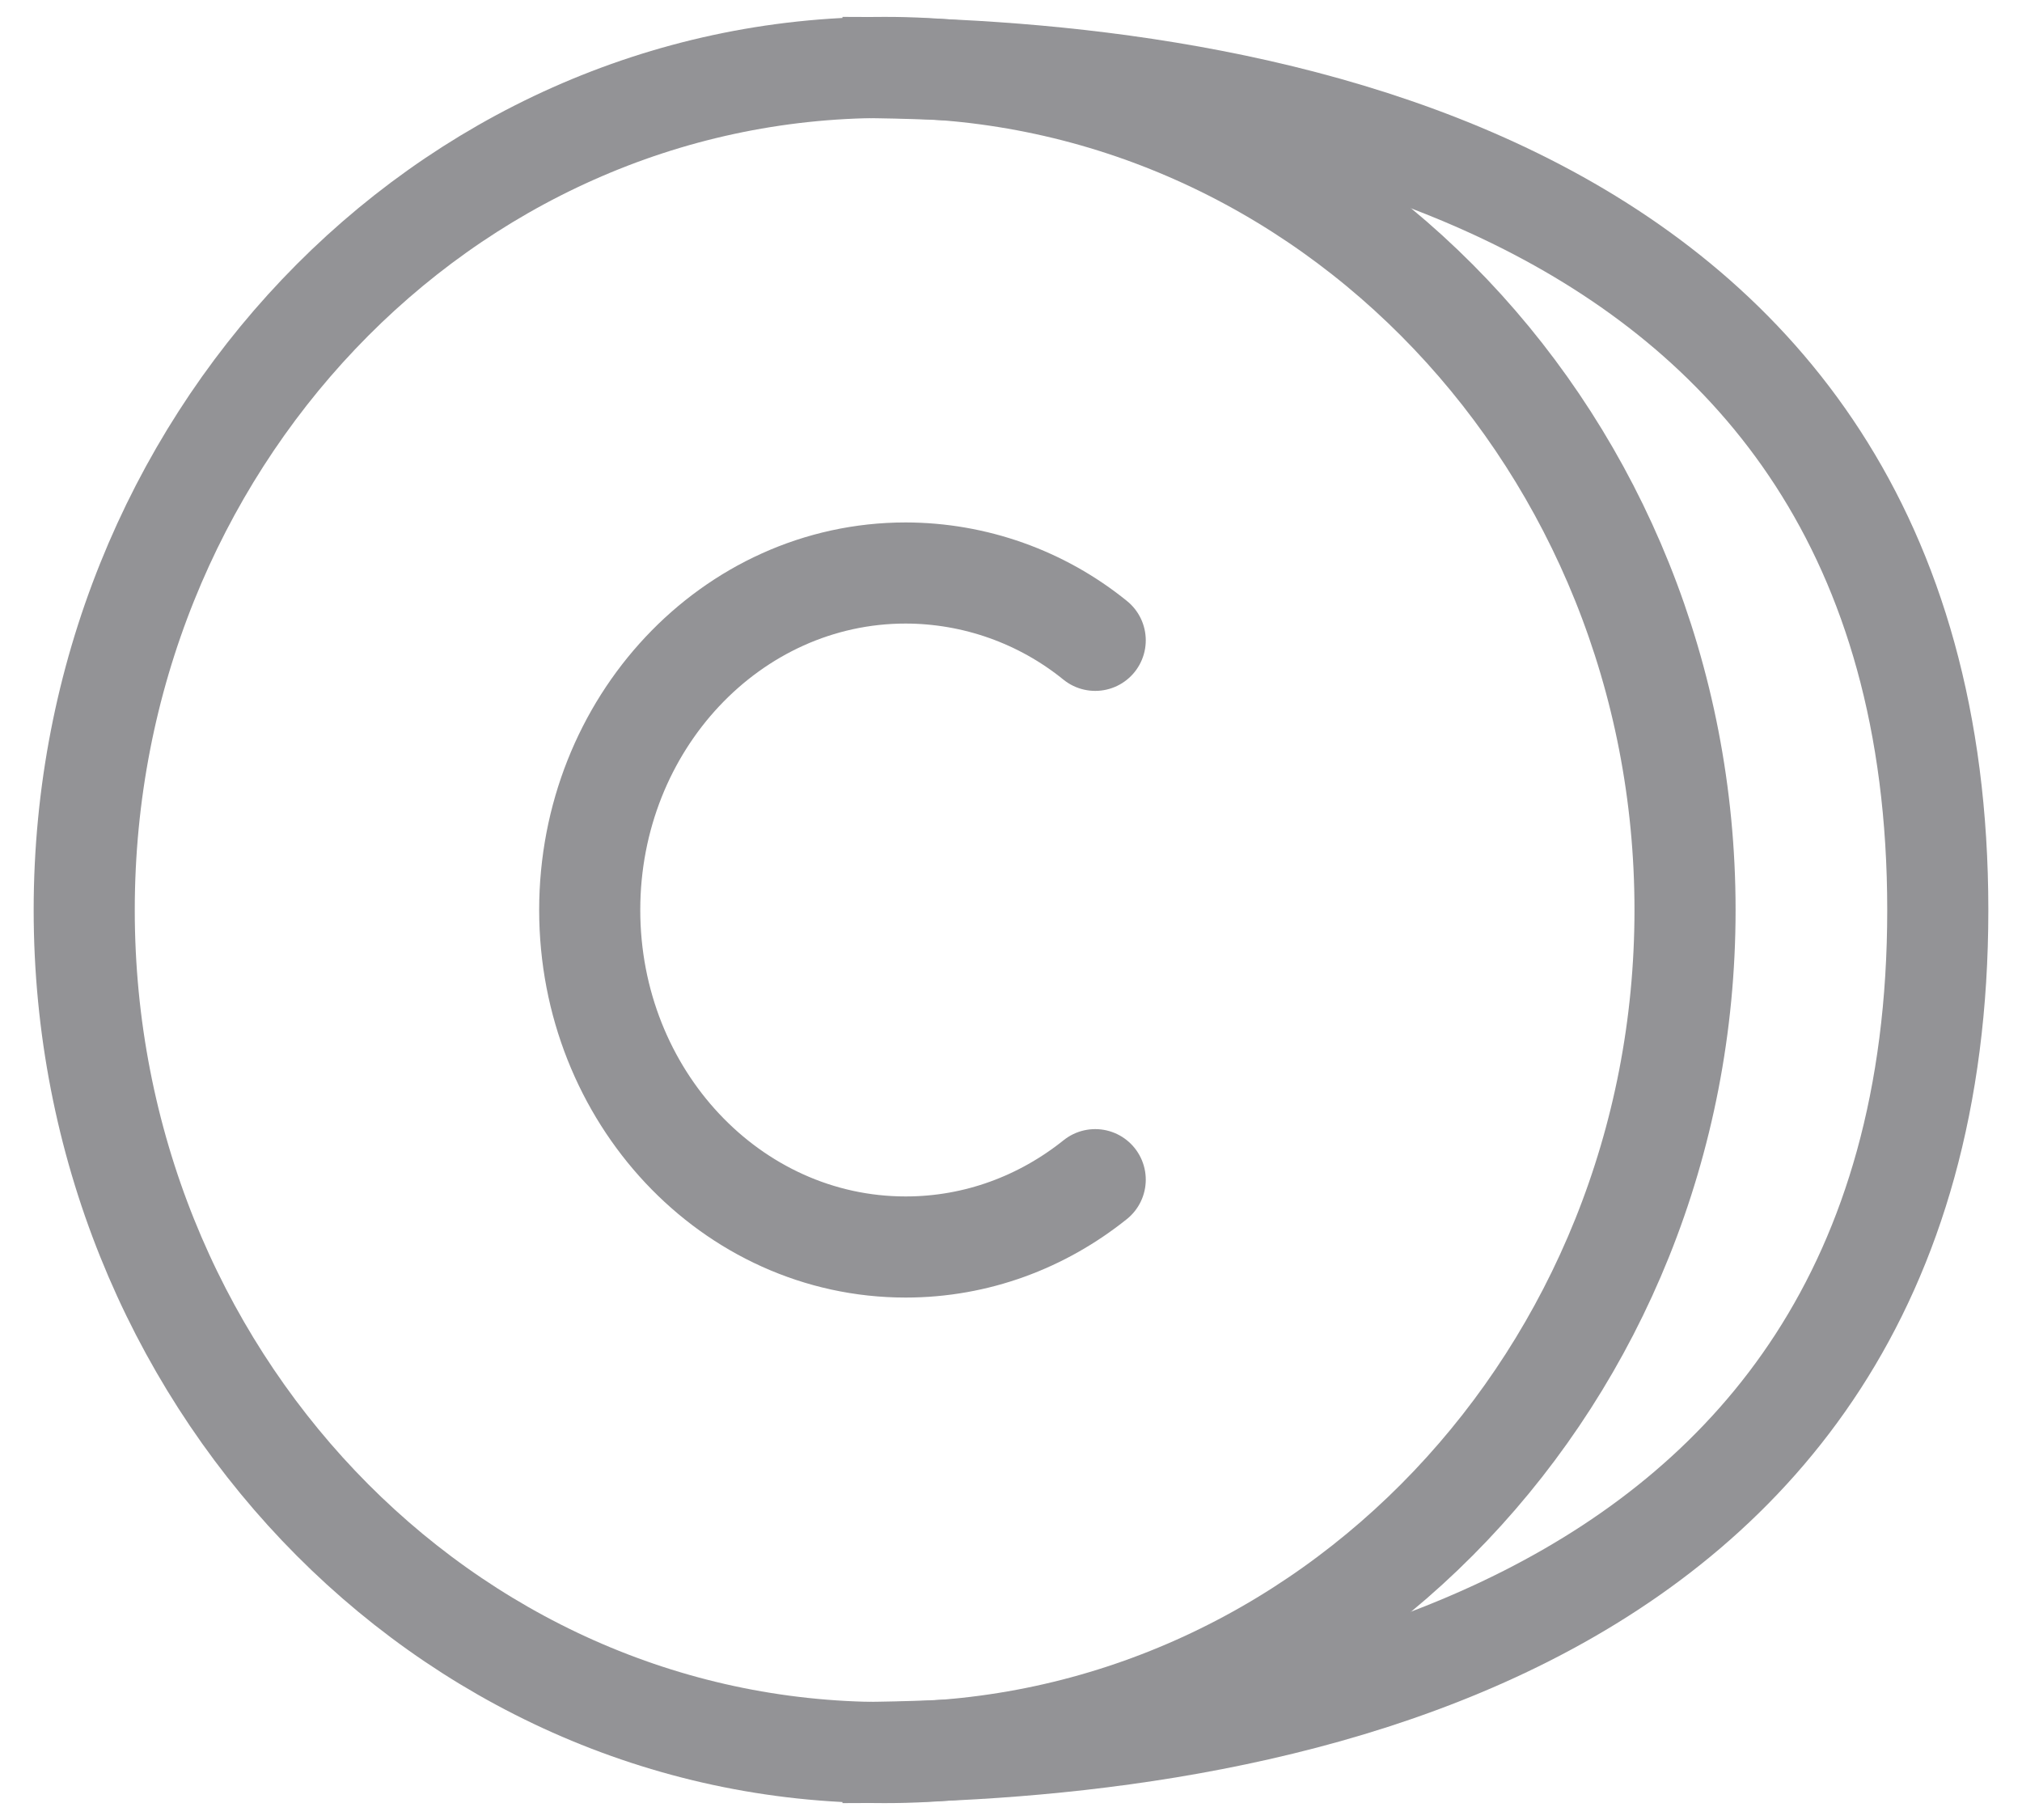 <svg width="20" height="18" viewBox="0 0 20 18" fill="none" xmlns="http://www.w3.org/2000/svg">
    <path d="M8.75 17.333C4.378 17.333 0.833 13.602 0.833 9C0.833 4.398 4.378 0.667 8.75 0.667C13.122 0.667 16.667 4.398 16.667 9C16.667 13.602 13.122 17.333 8.75 17.333Z" stroke="#939396" stroke-linecap="round" stroke-linejoin="round"/>
    <path d="M10.833 6.333C10.303 5.903 9.641 5.668 8.958 5.667C7.233 5.667 5.833 7.158 5.833 9C5.833 10.842 7.233 12.333 8.958 12.333C9.662 12.333 10.311 12.085 10.833 11.667" stroke="#939396" stroke-linecap="round" stroke-linejoin="round"/>
    <path d="M8.333 0.667C11.944 0.667 19.167 1.5 19.167 9C19.167 16.5 11.944 17.333 8.333 17.333" stroke="#939396"/>
</svg>
